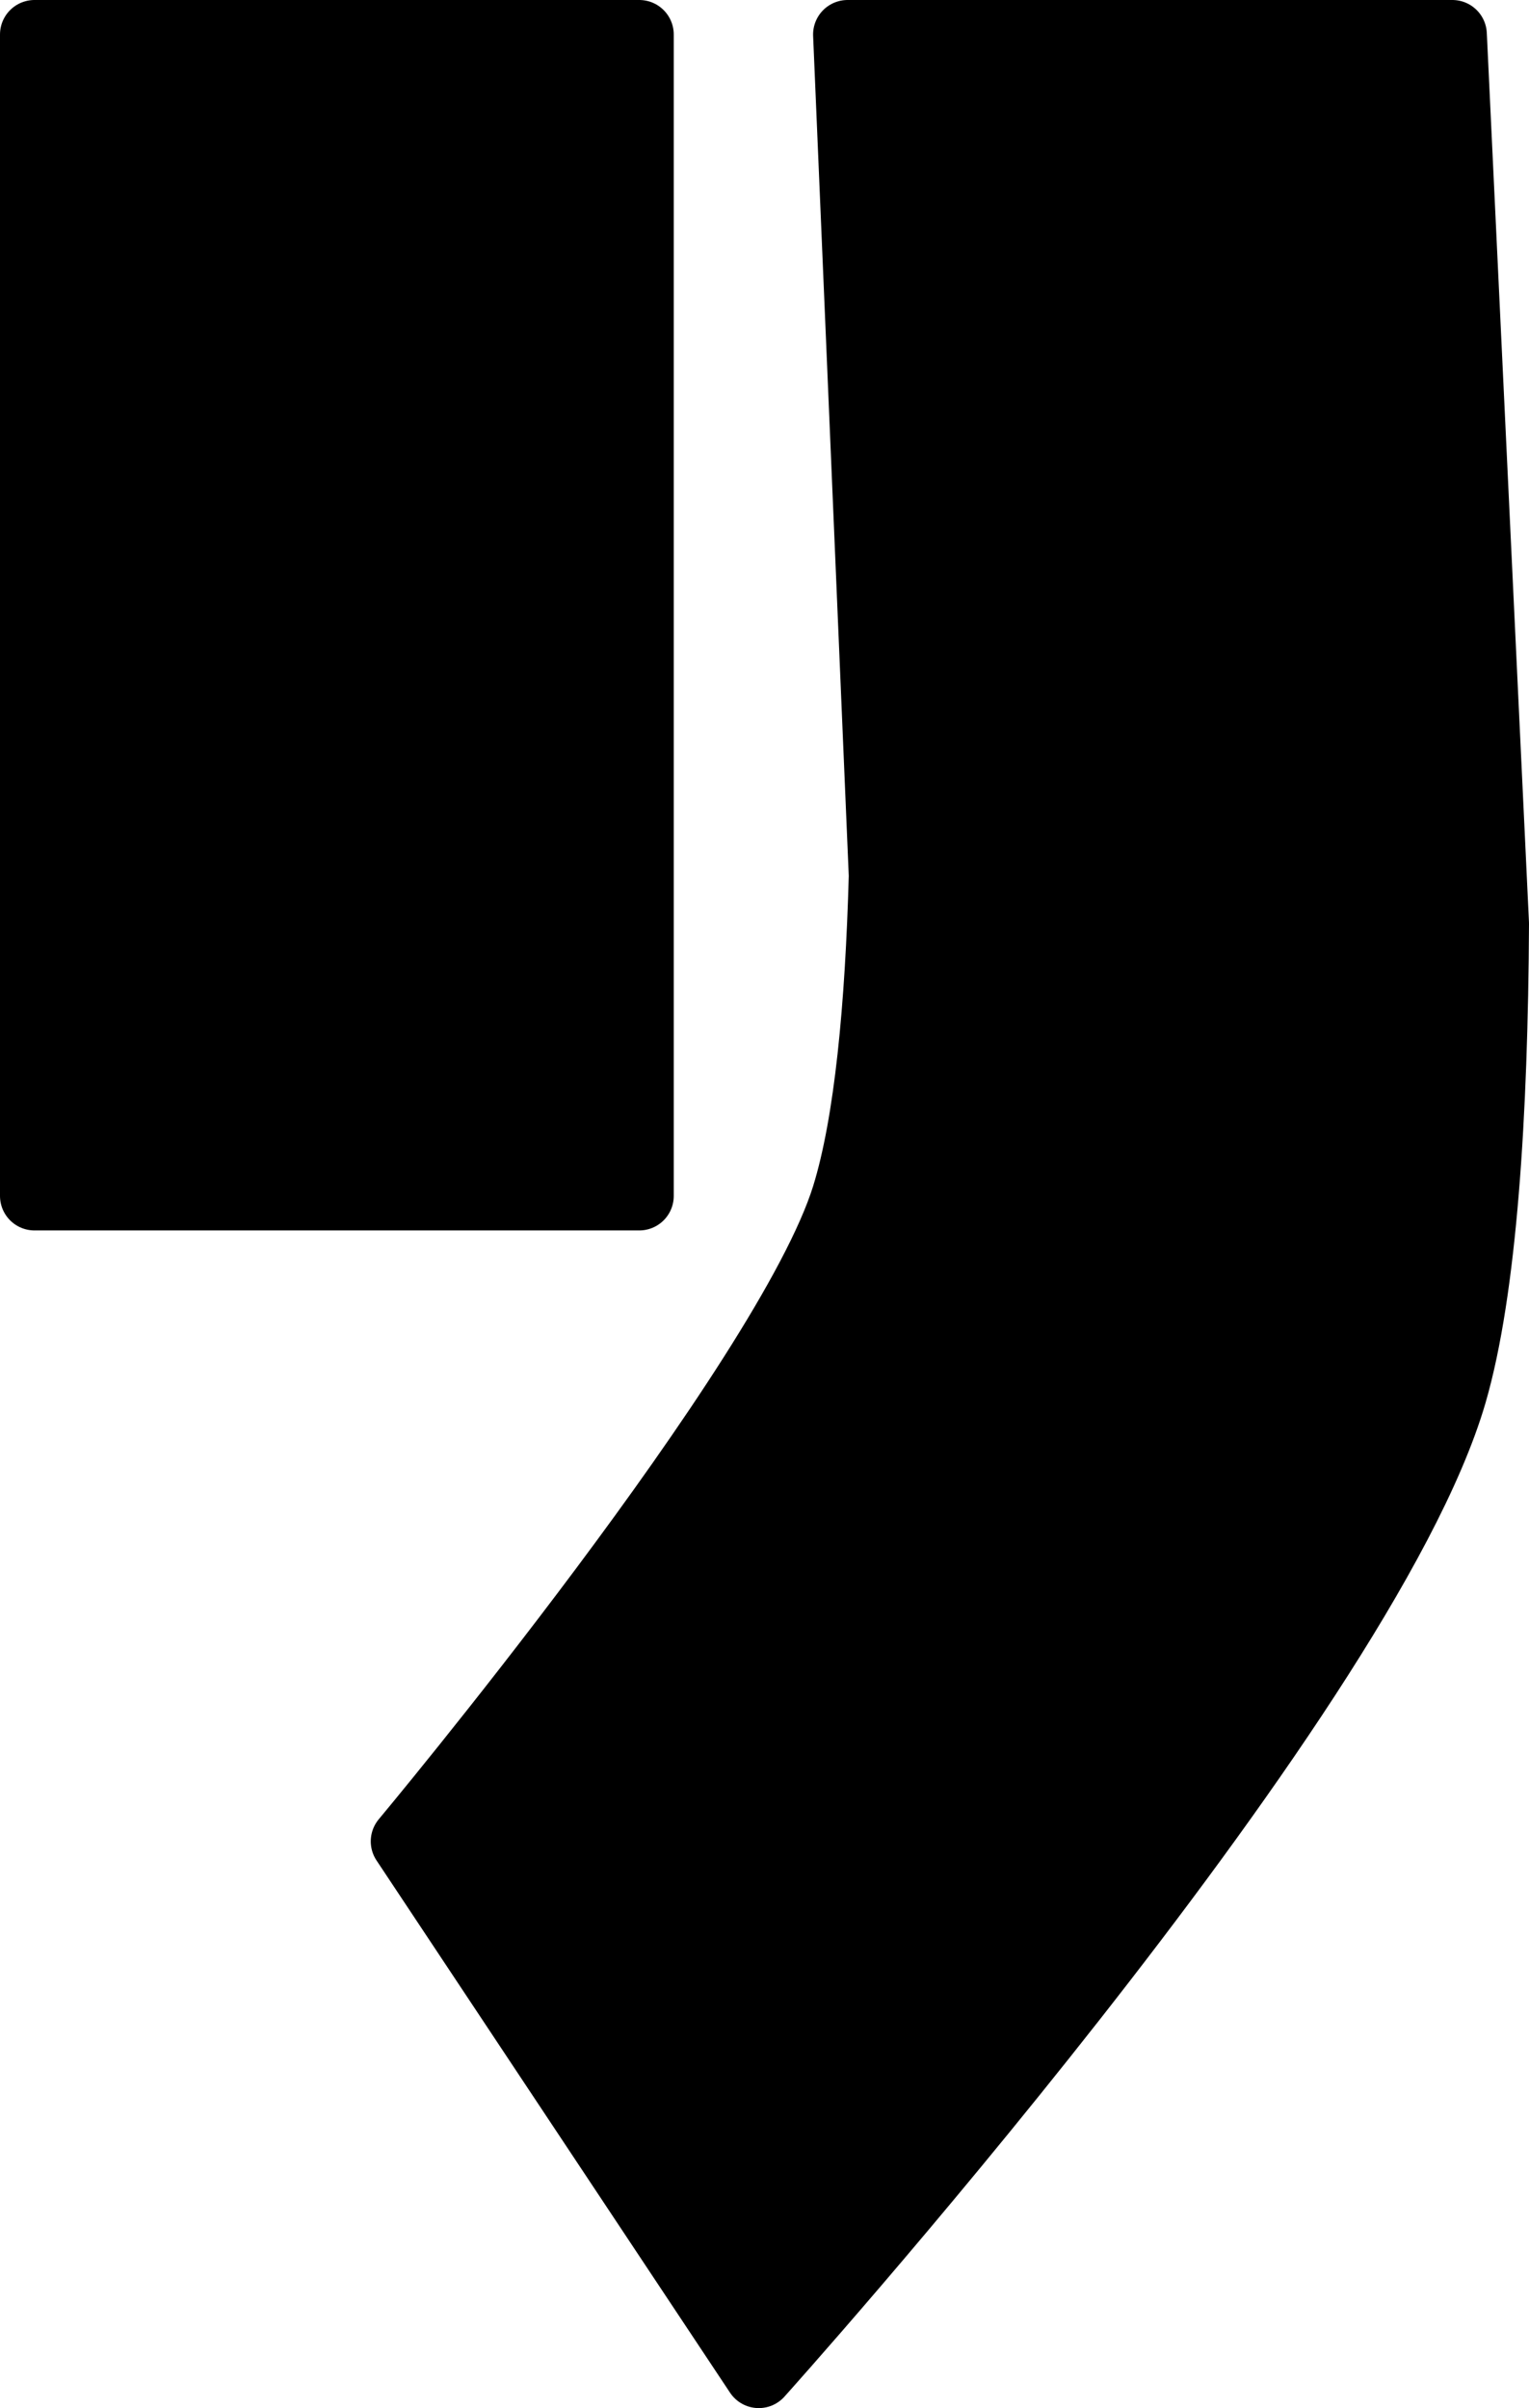 <svg xmlns="http://www.w3.org/2000/svg" viewBox="0 0 177.33 279.2"><defs><style>.cls-c1-3{stroke:#000;stroke-linecap:round;stroke-linejoin:round;stroke-width:8px;}</style></defs><title>char1</title><g id="Laag_2" data-name="Laag 2"><g id="characters"><path class="cls-c1-3" d="M98.3,4h70.14l4.89,103.09c-.11,22.12-1.39,42.44-4.89,54.47C158,197.36,88,275.2,88,275.2L47,213.49s44.42-53.17,51.13-74.8c2.64-8.52,3.89-22,4.31-37.16Z"/><rect class="cls-c1-3" x="4" y="4" width="70.14" height="134.66"/></g></g></svg>